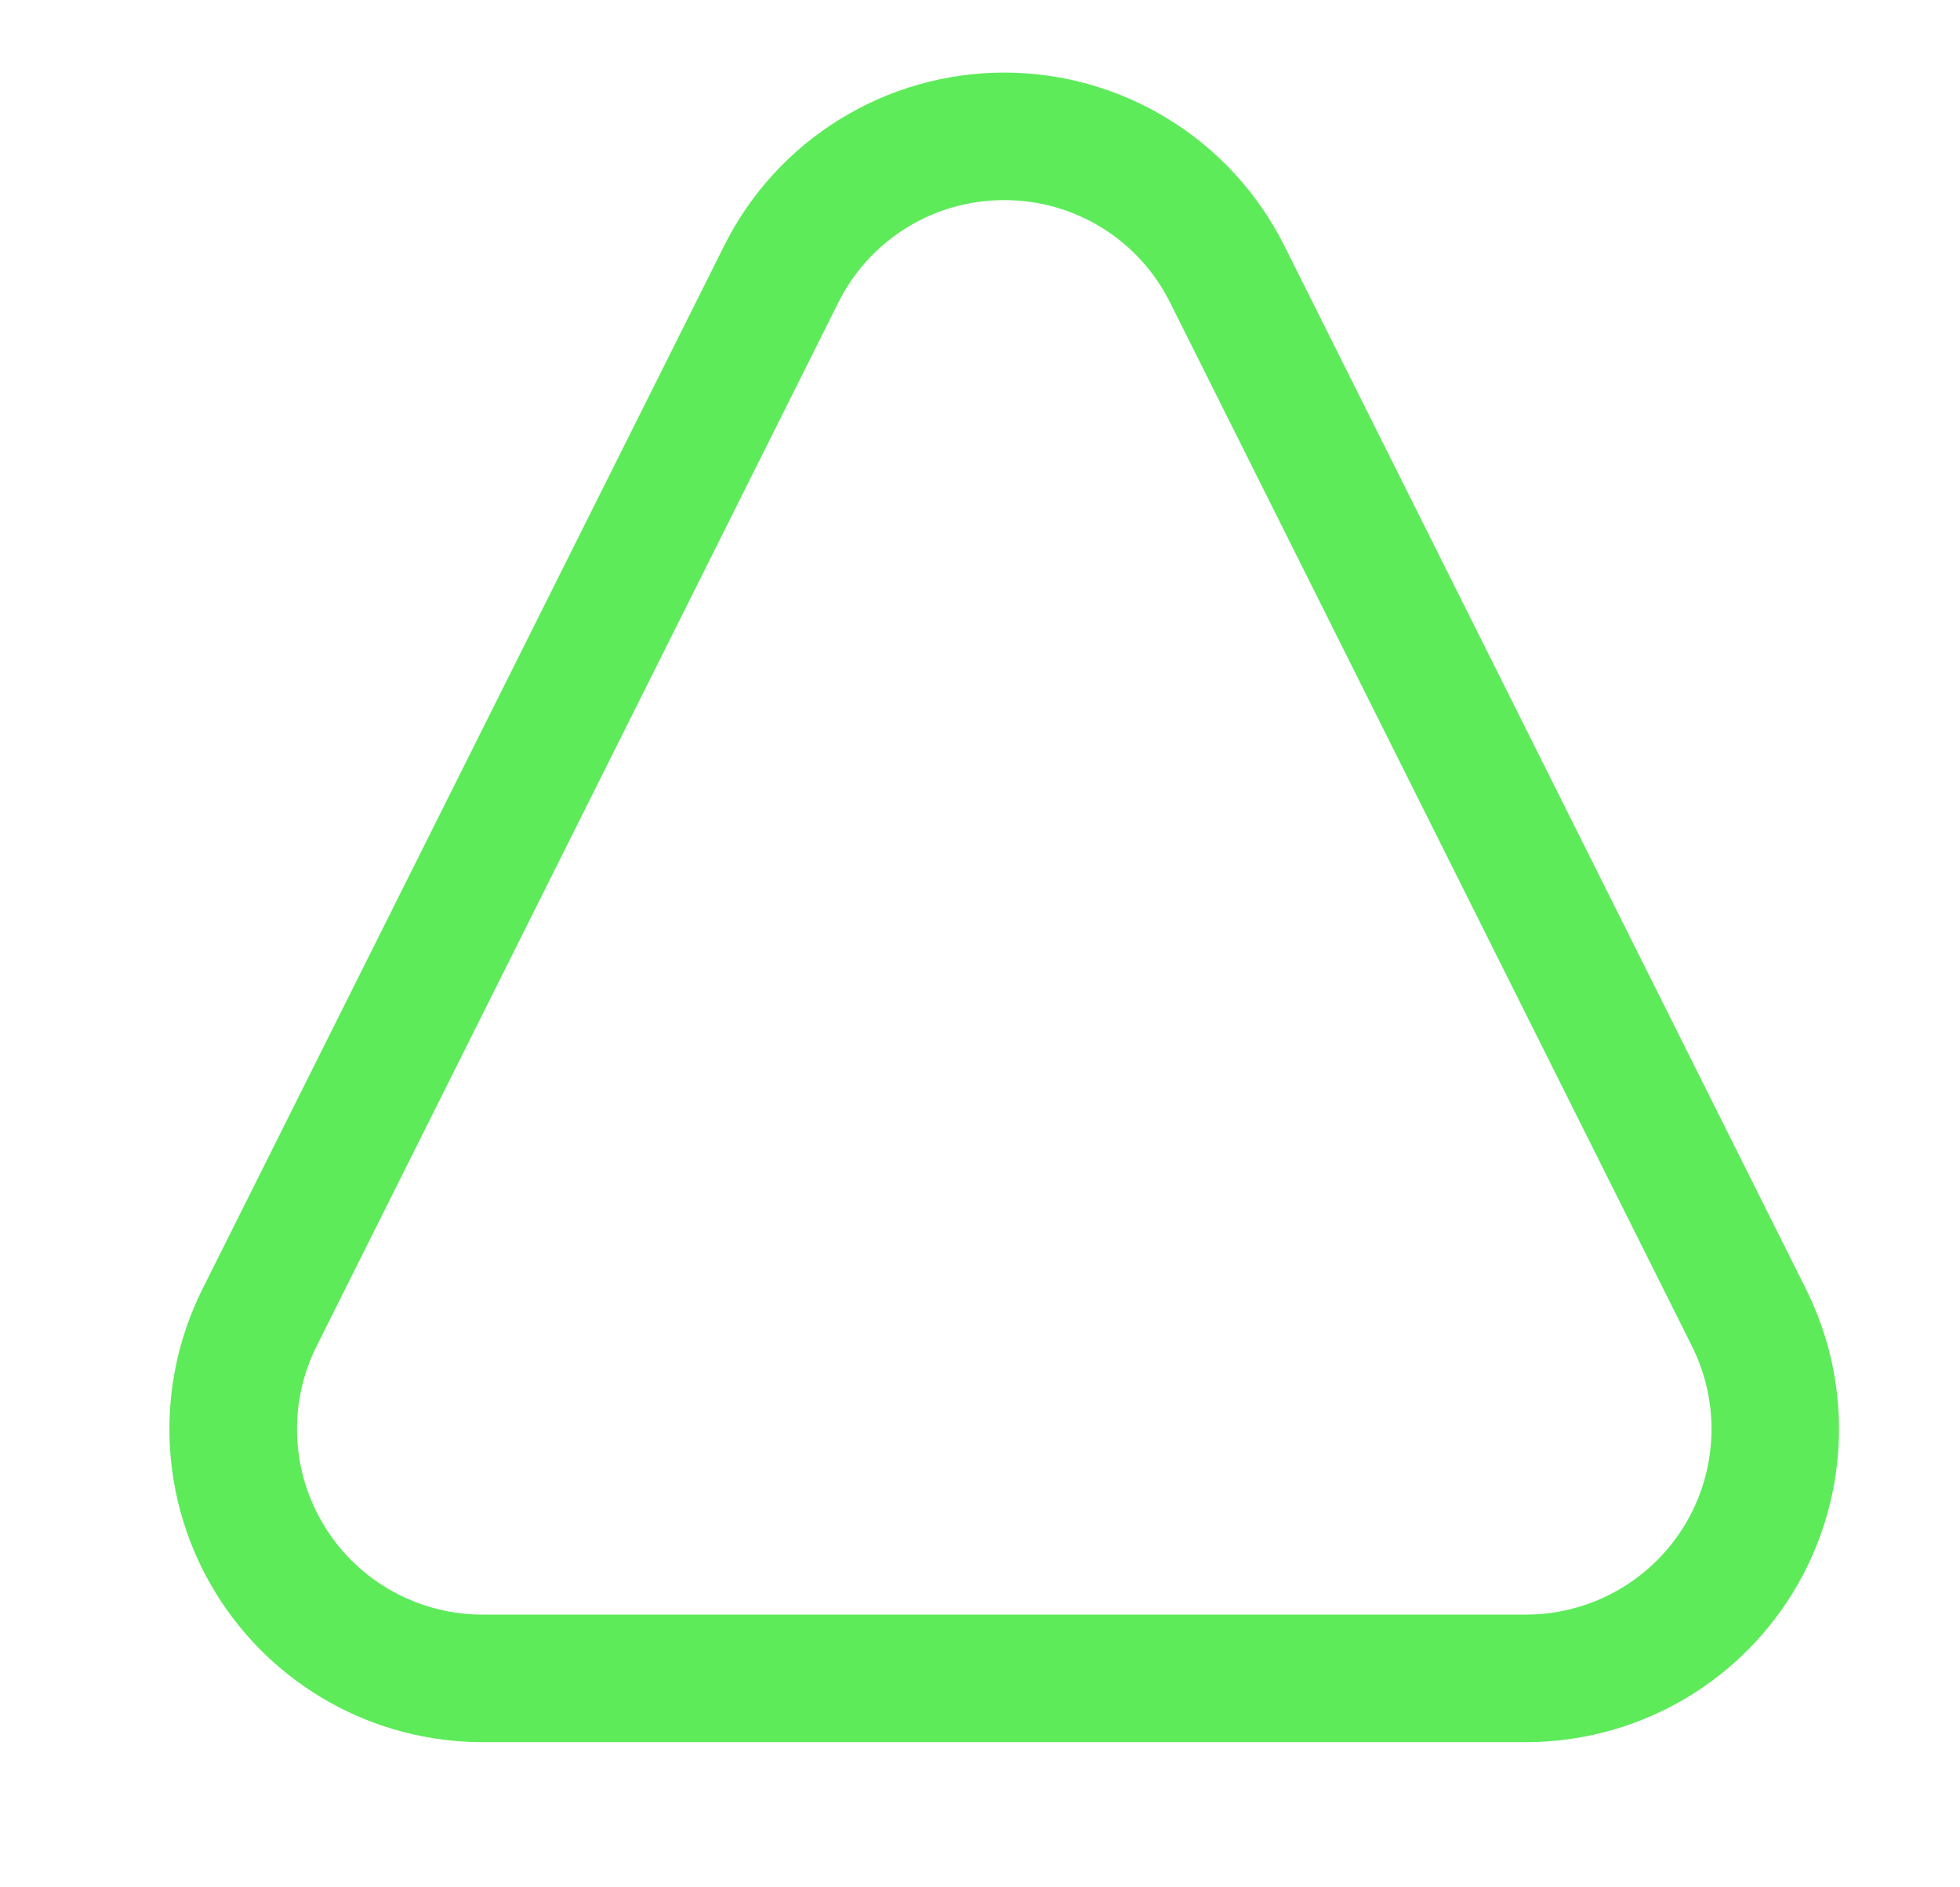 <svg width="27" height="26" viewBox="0 0 27 26" fill="none" xmlns="http://www.w3.org/2000/svg">
<path d="M13.834 2.757C14.309 2.756 14.774 2.887 15.178 3.137C15.582 3.386 15.908 3.744 16.119 4.169L23.307 18.544C23.502 18.933 23.594 19.366 23.574 19.802C23.555 20.237 23.425 20.66 23.195 21.031C22.966 21.401 22.646 21.707 22.266 21.919C21.885 22.131 21.457 22.243 21.021 22.243H6.646C6.211 22.243 5.782 22.131 5.402 21.919C5.021 21.707 4.701 21.401 4.473 21.03C4.244 20.66 4.113 20.237 4.094 19.801C4.074 19.366 4.167 18.933 4.362 18.544L11.548 4.169C11.76 3.744 12.086 3.386 12.489 3.137C12.893 2.887 13.359 2.756 13.834 2.757ZM13.834 1C13.033 1 12.248 1.223 11.567 1.644C10.886 2.064 10.335 2.667 9.977 3.383L2.789 17.758C2.46 18.415 2.305 19.146 2.338 19.881C2.371 20.615 2.591 21.329 2.977 21.954C3.364 22.58 3.904 23.096 4.546 23.454C5.188 23.812 5.911 24 6.646 24H21.021C21.756 24 22.479 23.812 23.121 23.454C23.764 23.096 24.303 22.579 24.69 21.954C25.076 21.329 25.296 20.615 25.329 19.88C25.362 19.146 25.206 18.415 24.878 17.758L17.691 3.383C17.332 2.667 16.782 2.064 16.101 1.644C15.419 1.223 14.634 1 13.834 1Z" fill="#5DEB5A"/>
</svg>
